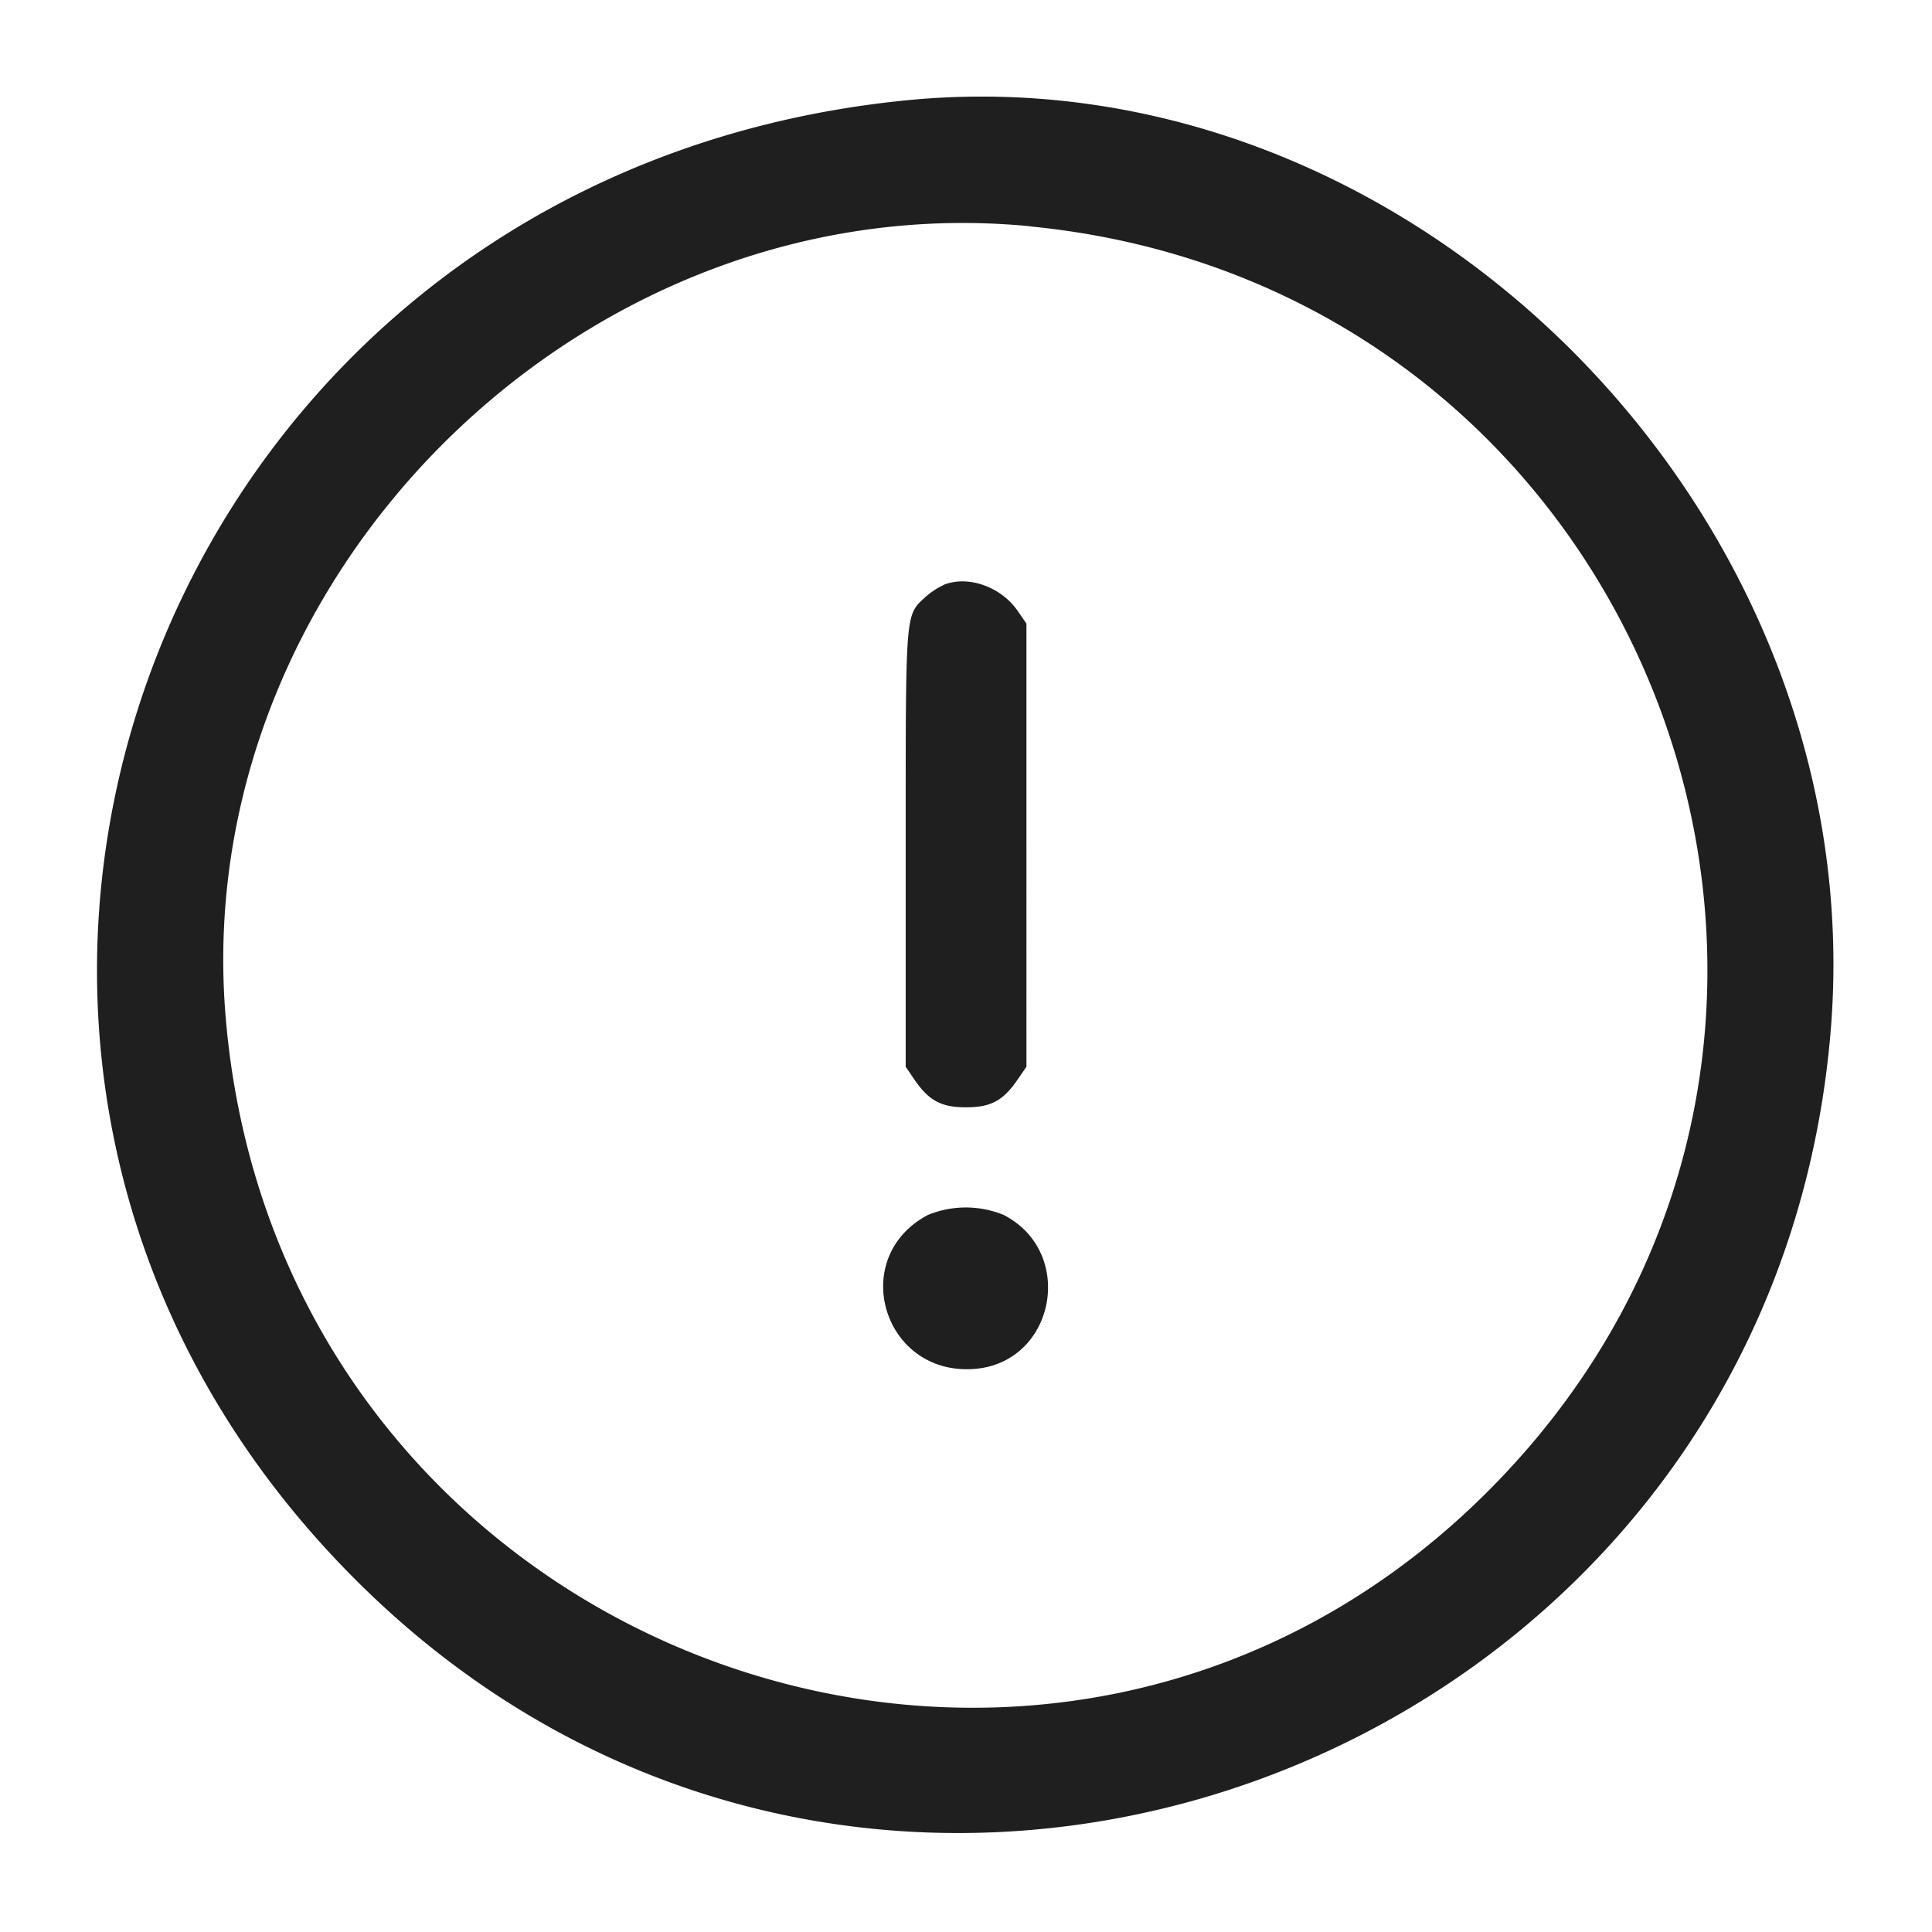 <svg xmlns="http://www.w3.org/2000/svg" width="14" height="14" fill="none">
  <path fill="#1F1F1F" fill-rule="evenodd" d="M6.577.726c-5.512.538-7.852 7.013-3.908 10.812 3.79 3.65 10.139 1.225 10.595-4.046C13.588 3.745 10.25.368 6.577.726Zm.892.915c4.508.445 6.519 5.837 3.39 9.087-3.21 3.335-8.825 1.297-9.223-3.348-.275-3.216 2.612-6.057 5.833-5.74ZM6.836 4.24a.55.55 0 0 0-.132.088c-.145.135-.141.09-.141 1.805V7.73l.061.09c.106.156.196.204.376.204.181 0 .27-.048.376-.204l.062-.09V4.519l-.062-.09c-.121-.178-.364-.263-.54-.19Zm-.112 4.564c-.582.308-.326 1.164.334 1.116.588-.043.742-.847.213-1.117a.724.724 0 0 0-.547.001Z" clip-rule="evenodd"/>
</svg>
